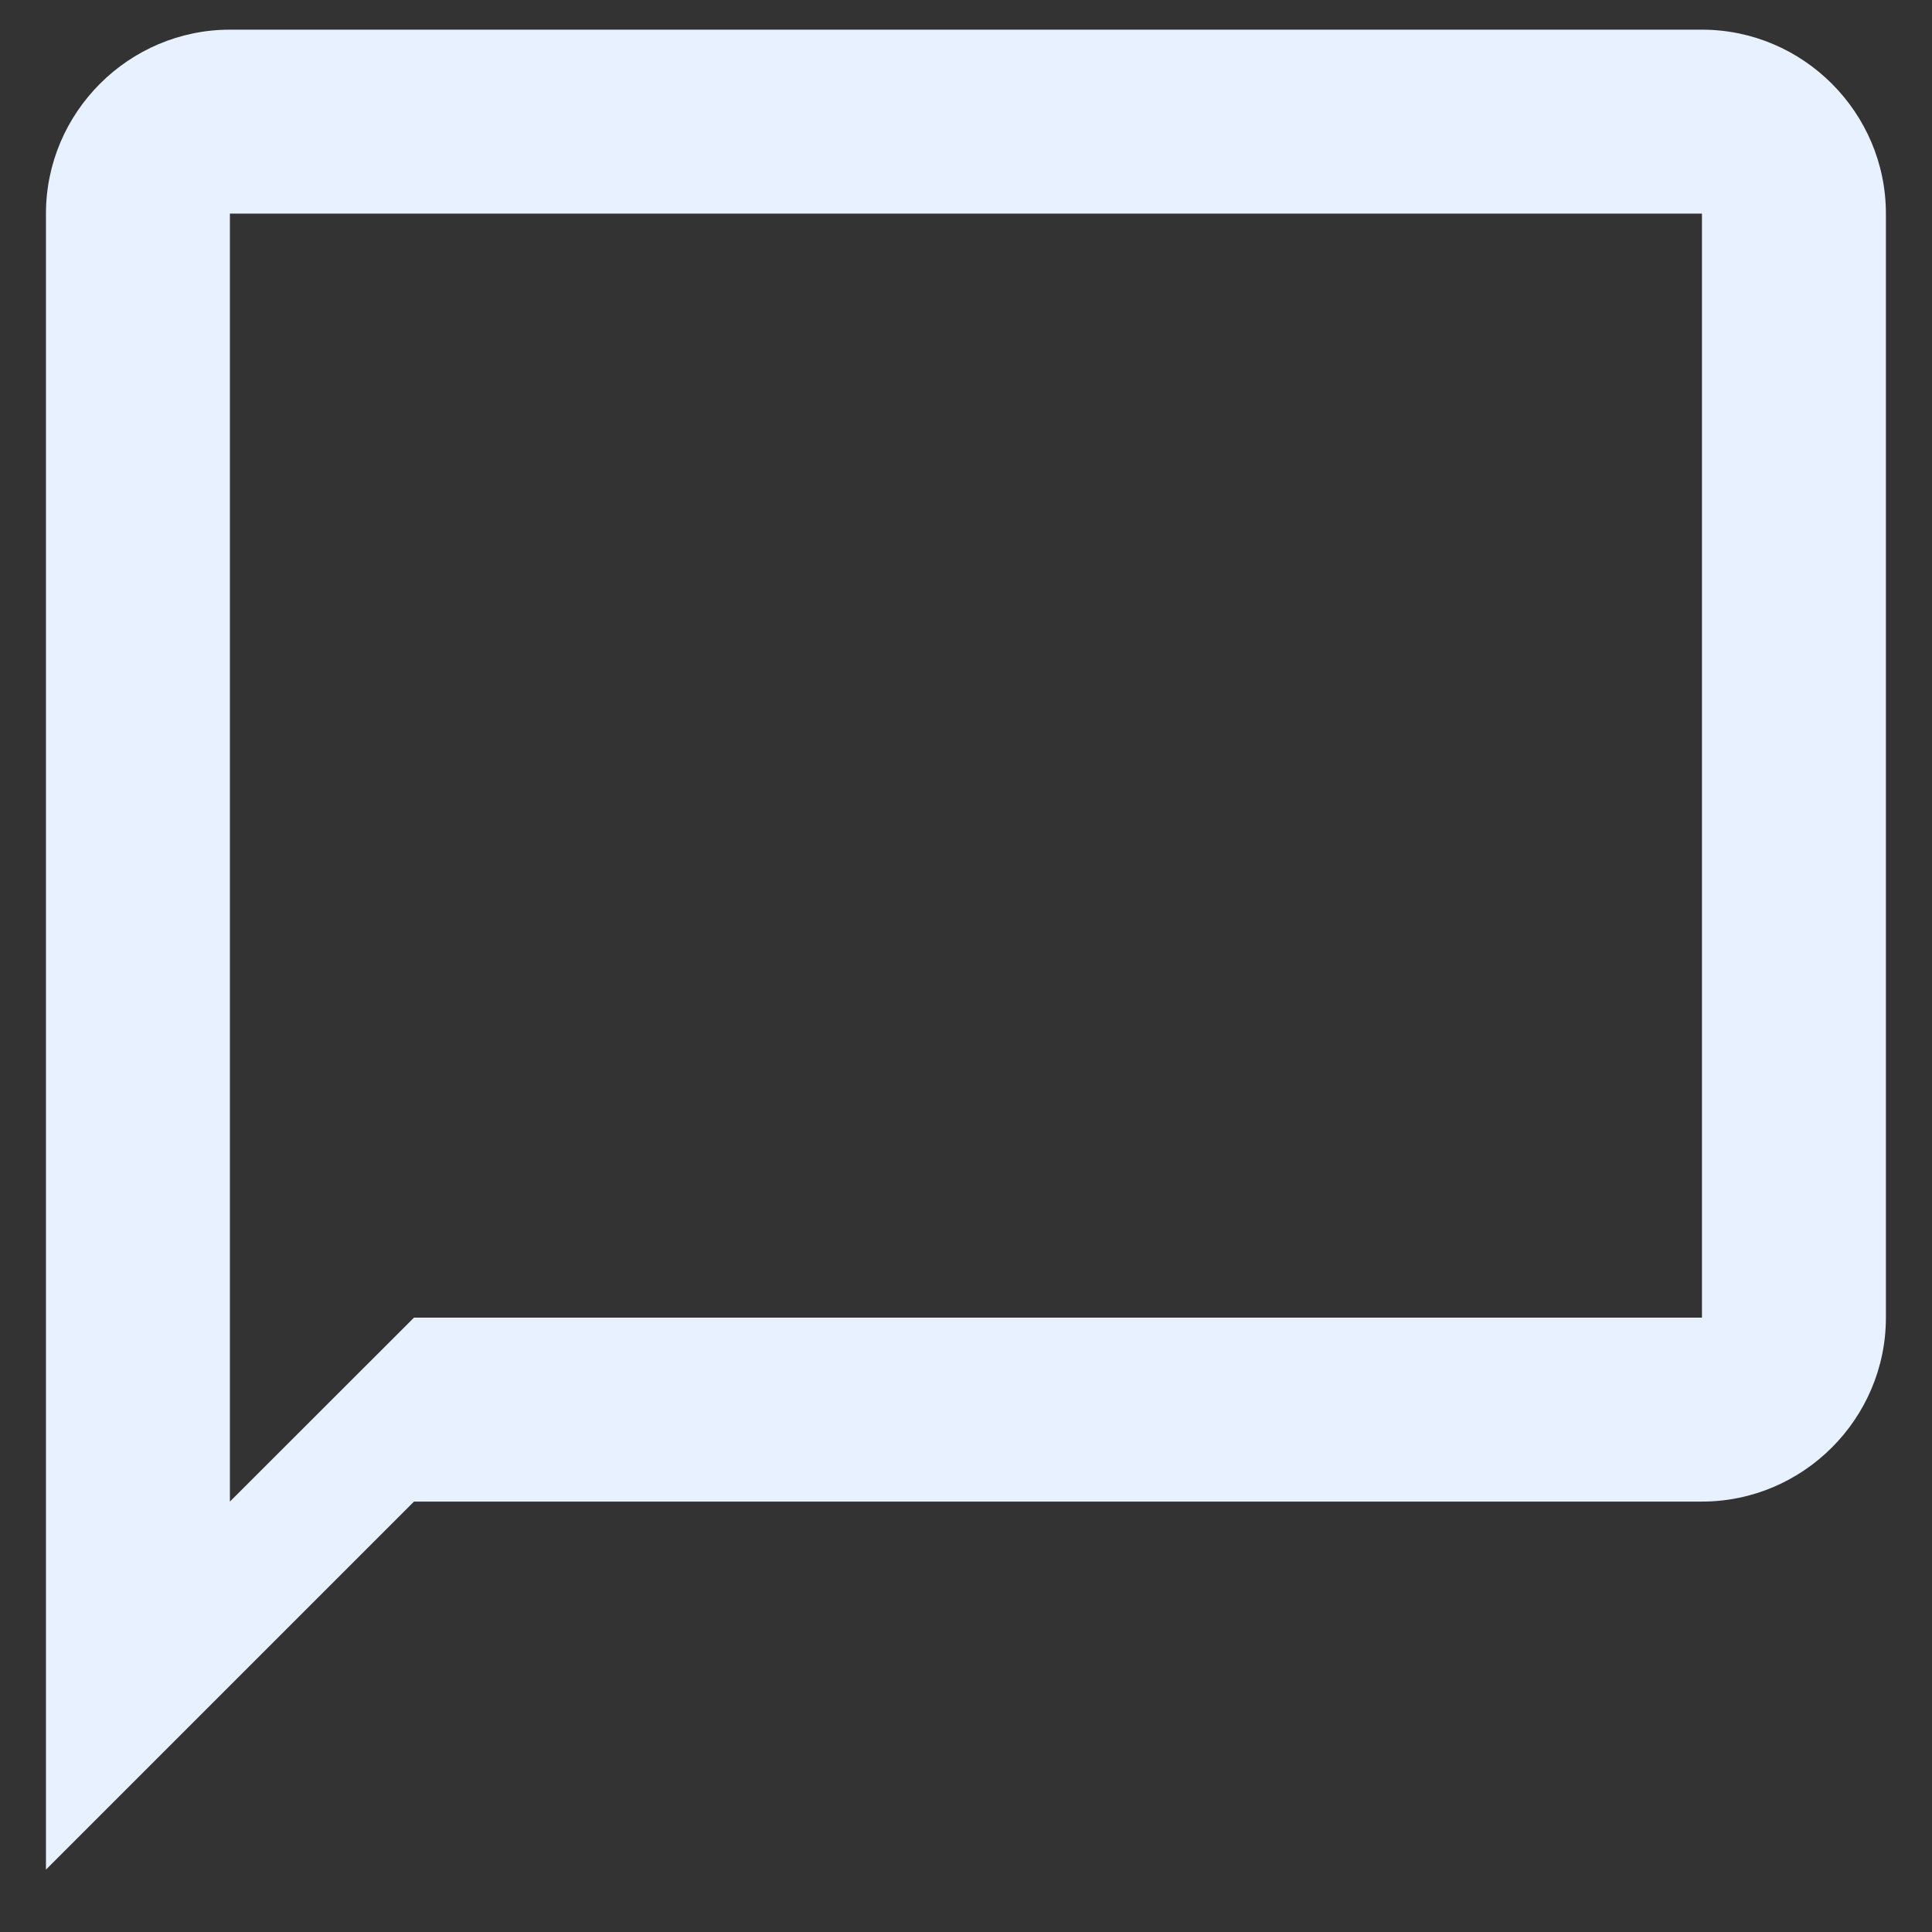 <svg width="14" height="14" viewBox="0 0 14 14" fill="none" xmlns="http://www.w3.org/2000/svg">
<rect x="0" y="0" width="14" height="14" fill="#333333" stroke="none"/>
<path d="M12.333 0.215H1.666C0.933 0.215 0.333 0.815 0.333 1.548V13.548L3 10.881H12.333C13.066 10.881 13.666 10.281 13.666 9.548V1.548C13.666 0.815 13.066 0.215 12.333 0.215ZM12.333 9.548H3L1.666 10.881V1.548H12.333V9.548Z" fill="#E8F1FF"/>
</svg>
